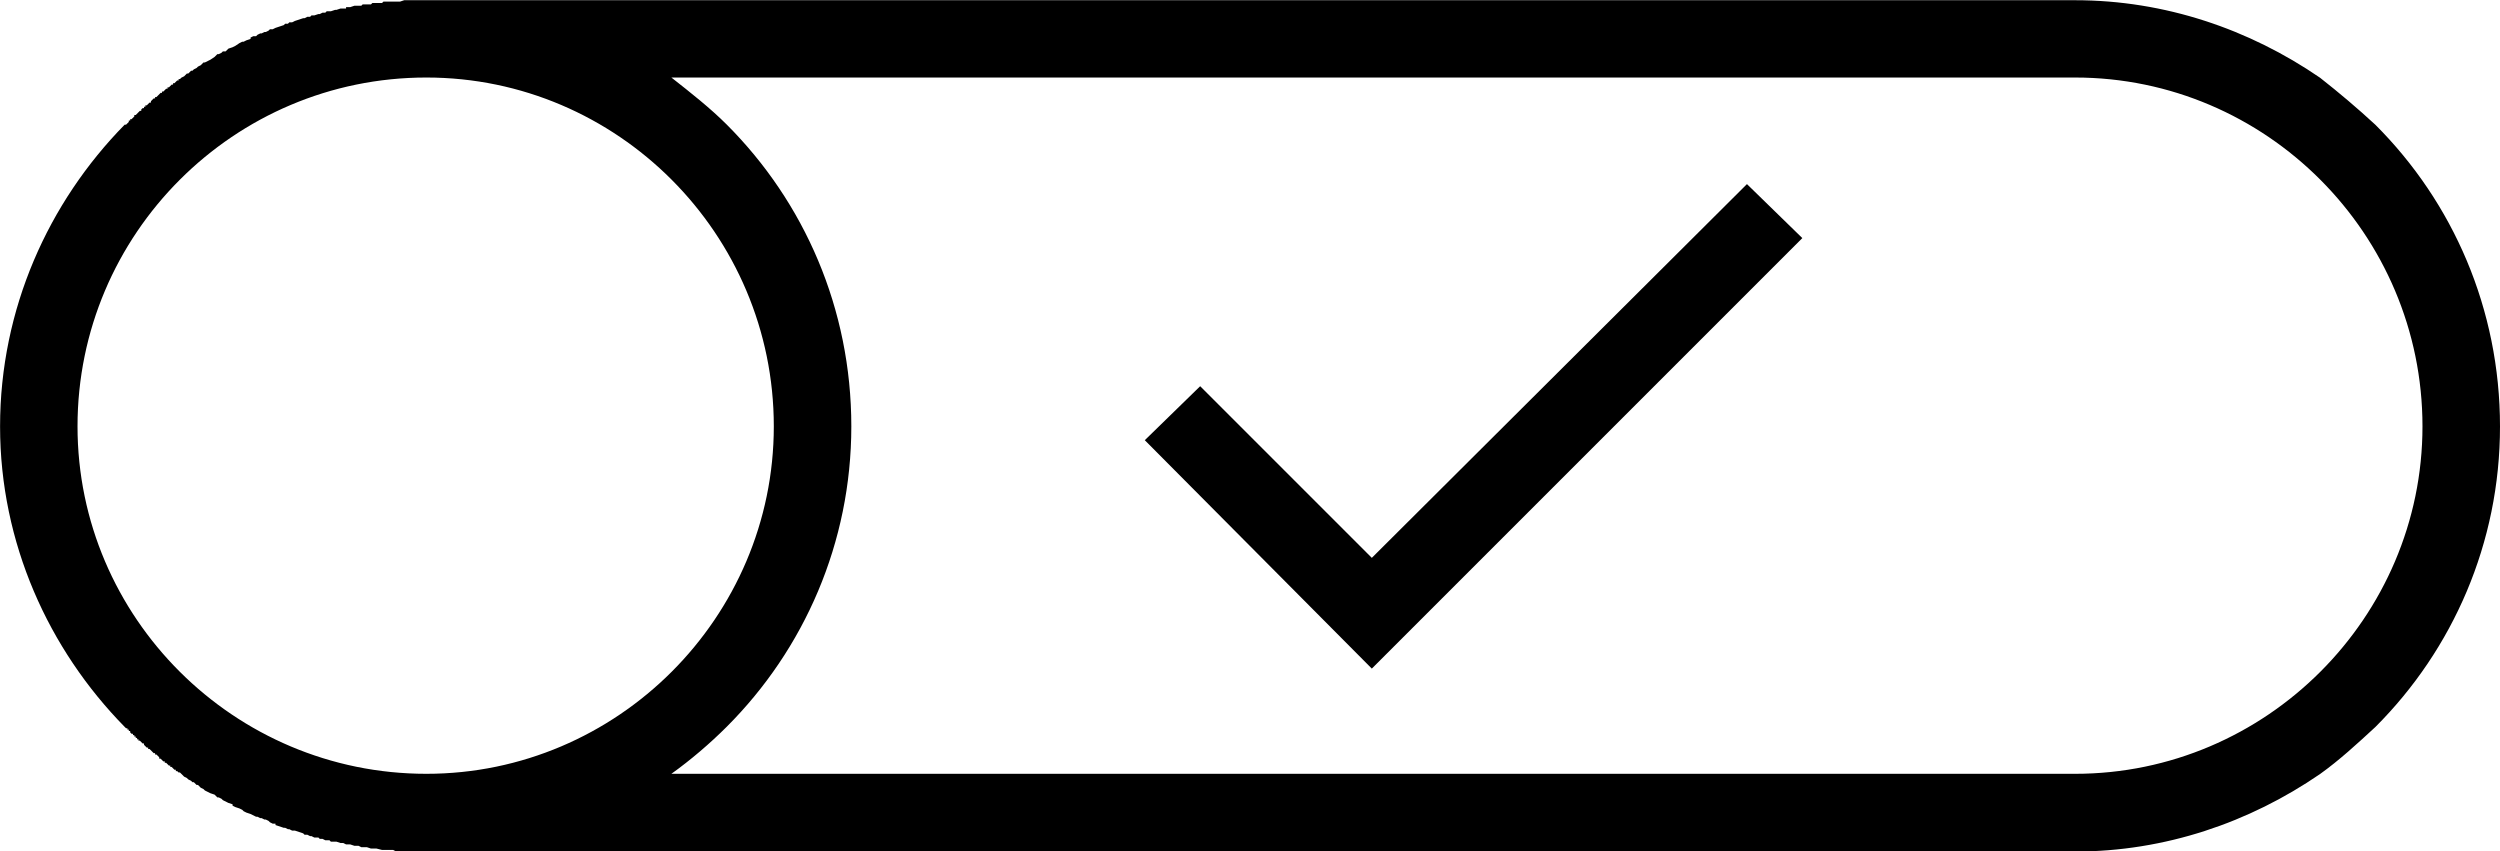 <?xml version="1.0" encoding="UTF-8"?>
<!DOCTYPE svg PUBLIC "-//W3C//DTD SVG 1.1//EN" "http://www.w3.org/Graphics/SVG/1.1/DTD/svg11.dtd">
<!-- Creator: CorelDRAW X7 -->
<svg xmlns="http://www.w3.org/2000/svg" xml:space="preserve" width="100%" height="100%" version="1.1" style="shape-rendering:geometricPrecision; text-rendering:geometricPrecision; image-rendering:optimizeQuality; fill-rule:evenodd; clip-rule:evenodd"
viewBox="0 0 1806 615"
 xmlns:xlink="http://www.w3.org/1999/xlink">
 <defs>
  <style type="text/css">
   <![CDATA[
    .fil0 {fill:black}
   ]]>
  </style>
 </defs>
 <g id="Layer_x0020_1">
  <path class="fil0" d="M1302 172l-311 311 -164 -165 40 -39 0 0 124 124 271 -270 0 0 40 39zm-817 -116c14,11 28,22 40,34 56,56 90,133 90,218 0,84 -34,161 -90,217 -12,12 -26,24 -40,34l1014 0c138,0 251,-113 251,-251 0,-139 -113,-252 -251,-252l-1014 0zm-177 559l-3 0 -1 0 -2 0 -2 0 -2 0 -2 0 -1 0 -3 0 0 0 -3 0 -1 0 -2 0 -2 -1 -1 0 -3 0 0 0 -3 0 -1 0 0 0 -4 -1 -1 0 -2 0 -1 0 -3 -1 0 0 -3 0 -1 0 -2 -1 -2 0 -1 0 -3 -1 0 0 -3 0 0 0 -2 -1 -2 0 -3 -1 -1 0 0 0 -3 0 -1 -1 -2 0 -1 0 -2 -1 -2 0 -1 -1 -3 0 0 0 -2 -1 -1 0 -2 -1 -2 0 -1 -1 -3 -1 0 0 -3 -1 0 0 -2 0 -2 -1 -1 0 -2 -1 -1 0 -3 -1 0 0 -3 -1 0 -1 -2 0 -2 -1 -1 -1 -2 -1 -1 0 -2 -1 -1 0 -2 -1 -1 0 -2 -1 -2 -1 0 0 -3 -1 -2 -1 -1 -1 0 0 -2 -1 -3 -1 -2 -1 0 -1 -3 -1 0 0 -2 -1 -2 -1 -1 -1 -2 -1 -1 0 -2 -2 0 0 0 0 -3 -1 -2 -1 -2 -1 -1 -1 -2 -1 0 0 -2 -2 -1 0 -2 -2 -1 0 -1 -1 -2 -1 -1 -1 -2 -1 0 0 -2 -2 -1 -1 0 0 -1 0 0 0 -1 -1 -1 0 0 -1 0 0 -1 0 -1 -1 0 0 -1 -1 0 0 -1 0 0 -1 -1 0 -1 -1 0 0 0 0 -1 -1 -1 0 0 -1 -1 0 0 0 -1 -1 0 0 -1 -1 -1 0 0 -1 0 0 -1 -1 0 0 -1 -1 -1 0 0 0 0 -1 -1 0 -1 -1 0 0 -1 -1 0 0 0 0 -1 -1 -1 0 0 -1 0 0 -1 0 -1 -1 0 0 -1 -1 0 0 0 -1 -1 0 -1 -1 0 0 -1 -1 0 0 -1 0 0 -1 -1 0 0 -1 -1 0 0 -1 -1 0 0 -1 -1 0 0 -1 0 0 -1 0 -1 -1 0 -1 -1 0 0 0 0 -1 -1 0 0 -1 -1 0 -1 -1c-55,-56 -90,-133 -90,-217 0,-85 35,-162 90,-218l1 0 1 -1 0 0 1 -1 0 0 0 -1 1 0 0 -1 1 0 1 -1 0 0 0 0 1 -1 0 -1 1 0 0 0 1 -1 0 0 1 -1 0 0 1 -1 0 0 1 0 0 -1 1 -1 1 0 0 0 0 -1 1 0 0 -1 1 0 1 -1 0 0 0 0 1 -1 1 0 0 -1 0 0 1 -1 0 0 1 -1 1 0 0 -1 0 0 1 0 1 -1 0 0 1 -1 0 0 0 0 1 -1 1 0 0 -1 1 0 0 0 1 -1 0 0 1 -1 1 0 0 0 0 -1 1 0 1 -1 0 0 1 -1 0 0 1 0 0 -1 1 0 1 -1 0 0 0 0 1 -1 1 0 0 -1 1 0 0 0 1 -1 2 -1 0 0 2 -2 1 0 2 -2 1 0 1 -1 2 -1 1 -1 2 -1 0 0 2 -2 1 0 2 -1 2 -1 3 -2 0 0 0 0 2 -2 1 0 2 -1 1 -1 2 0 2 -2 0 0 3 -1 0 0 2 -1 3 -2 2 -1 0 0 1 0 2 -1 3 -1 0 -1 2 -1 2 0 1 -1 2 -1 1 0 2 -1 1 0 2 -1 1 -1 2 0 2 -1 0 0 3 -1 0 0 3 -1 1 -1 2 0 1 -1 2 0 2 -1 0 0 3 -1 0 0 3 -1 1 0 2 -1 2 0 1 -1 2 0 0 0 3 -1 1 0 2 -1 2 0 1 -1 2 0 1 0 3 -1 0 0 1 0 3 -1 2 0 2 0 0 -1 3 0 0 0 3 -1 1 0 2 0 2 0 1 -1 3 0 0 0 3 0 1 -1 2 0 1 0 4 0 0 0 1 -1 3 0 0 0 3 0 1 0 2 0 2 0 1 0 3 -1 0 0 3 0 1 0 2 0 2 0 2 0 2 0 1 0 3 0 1191 0c65,0 126,21 177,56 14,11 27,22 40,34 56,56 90,133 90,218 0,84 -34,161 -90,217 -13,12 -26,24 -40,34 -51,35 -112,56 -177,56l-1191 0zm0 -559l0 0c138,0 251,113 251,252l0 0c0,138 -113,251 -251,251 -139,0 -252,-113 -252,-251 0,-139 113,-252 252,-252zm0 503l0 0zm-252 -251l0 0z"/>
 </g>
</svg>
